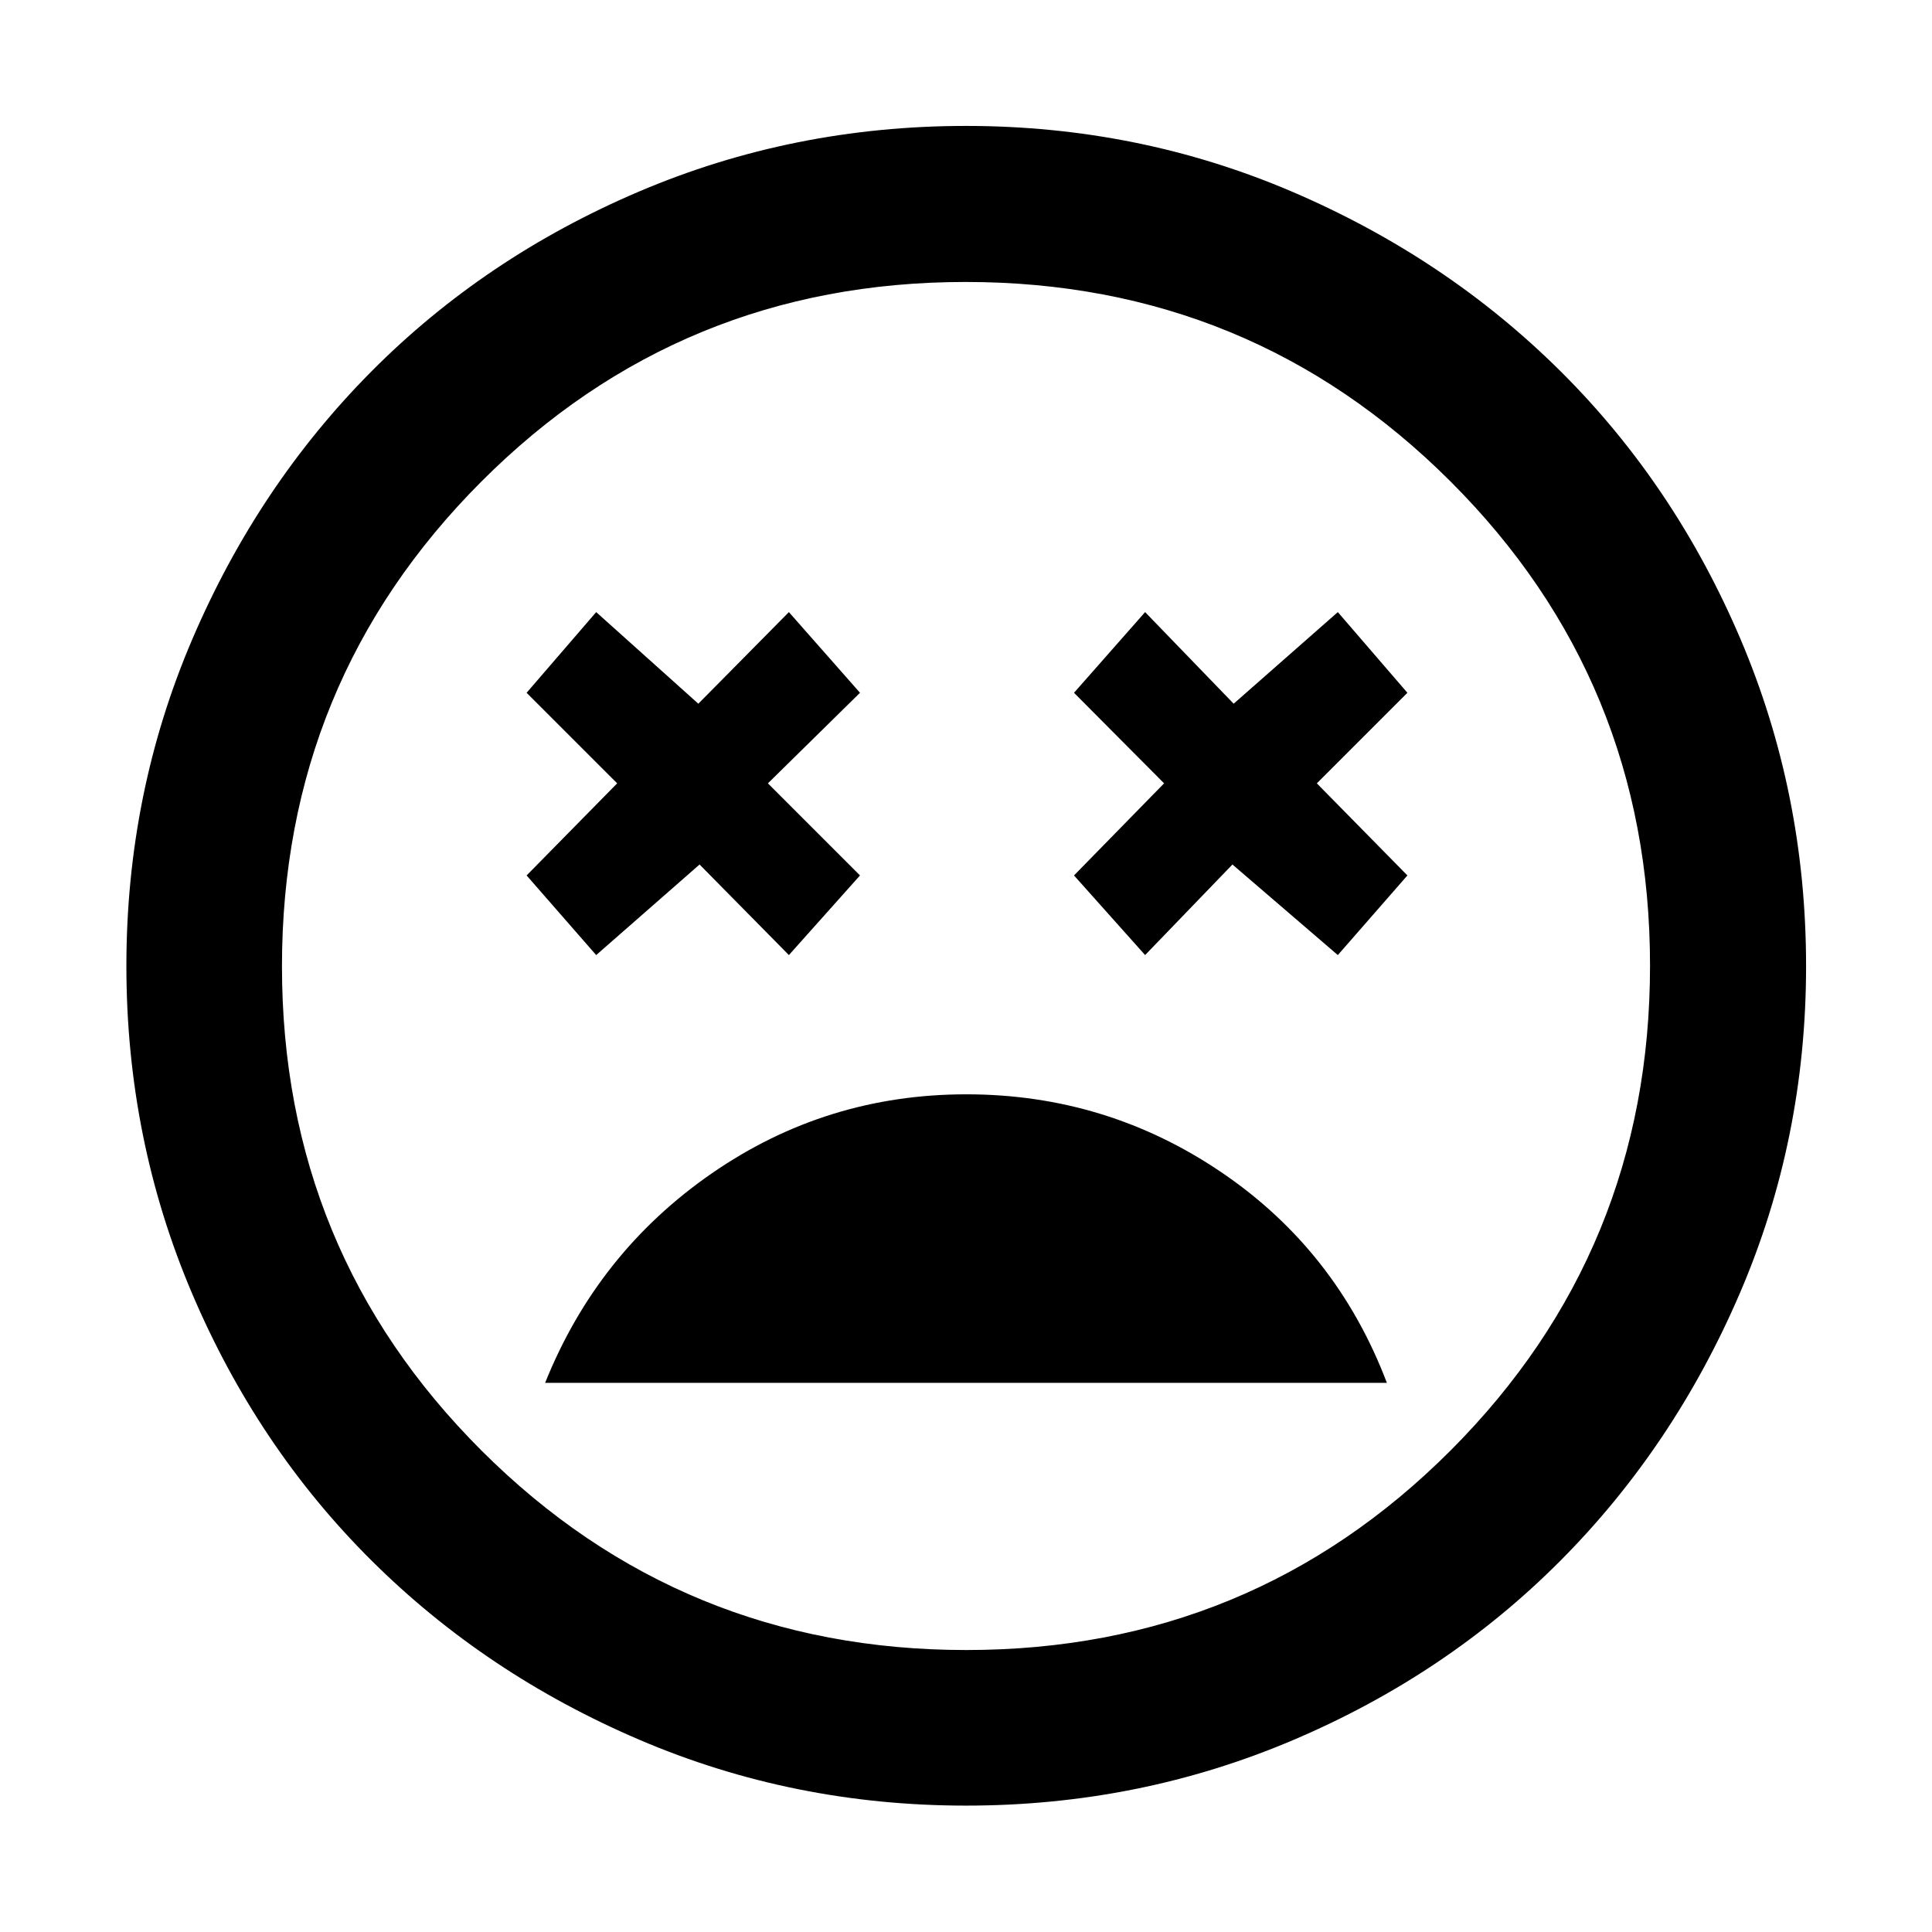 <svg xmlns="http://www.w3.org/2000/svg" height="48" viewBox="0 -960 960 960" width="48"><path d="M480.15-416.24q-69.66 0-126.47 39.28-56.81 39.29-82.81 104.09h418.26q-25-65.8-82.17-104.59-57.16-38.78-126.81-38.78Zm-183.91-69.19 51.37-45 44.39 45L427.33-525l-45.76-45.76 45.76-45L392-655.85l-45 45.52-50.76-45.52-34.57 40.09 45 45-45 45.76 34.57 39.57Zm272.76 0 43.39-45 52.37 45L699.33-525l-45-45.76 45-45-34.57-40.09L613-610.33l-44-45.52-35.33 40.09 44.76 45L533.67-525 569-485.43ZM480.01-62.8q-85.85 0-162.31-32.72-76.46-32.71-133.17-89.13-56.72-56.42-89.22-132.95Q62.8-394.13 62.8-479.99q0-85.85 32.72-162.31 32.71-76.46 89.09-133.19 56.39-56.73 132.93-89.34 76.55-32.6 162.43-32.6 85.87 0 162.36 32.8 76.48 32.8 133.2 89.2 56.71 56.4 89.31 132.97 32.59 76.58 32.59 162.48 0 85.89-32.81 162.34-32.82 76.45-89.26 133.14-56.43 56.69-132.96 89.19Q565.87-62.8 480.01-62.8ZM480-480Zm.18 339.89q141.62 0 240.67-99.22 99.04-99.23 99.04-240.85t-99.22-240.67q-99.23-99.04-240.85-99.04t-240.67 99.22q-99.04 99.23-99.04 240.85t99.22 240.67q99.23 99.04 240.85 99.04Z"/></svg>
